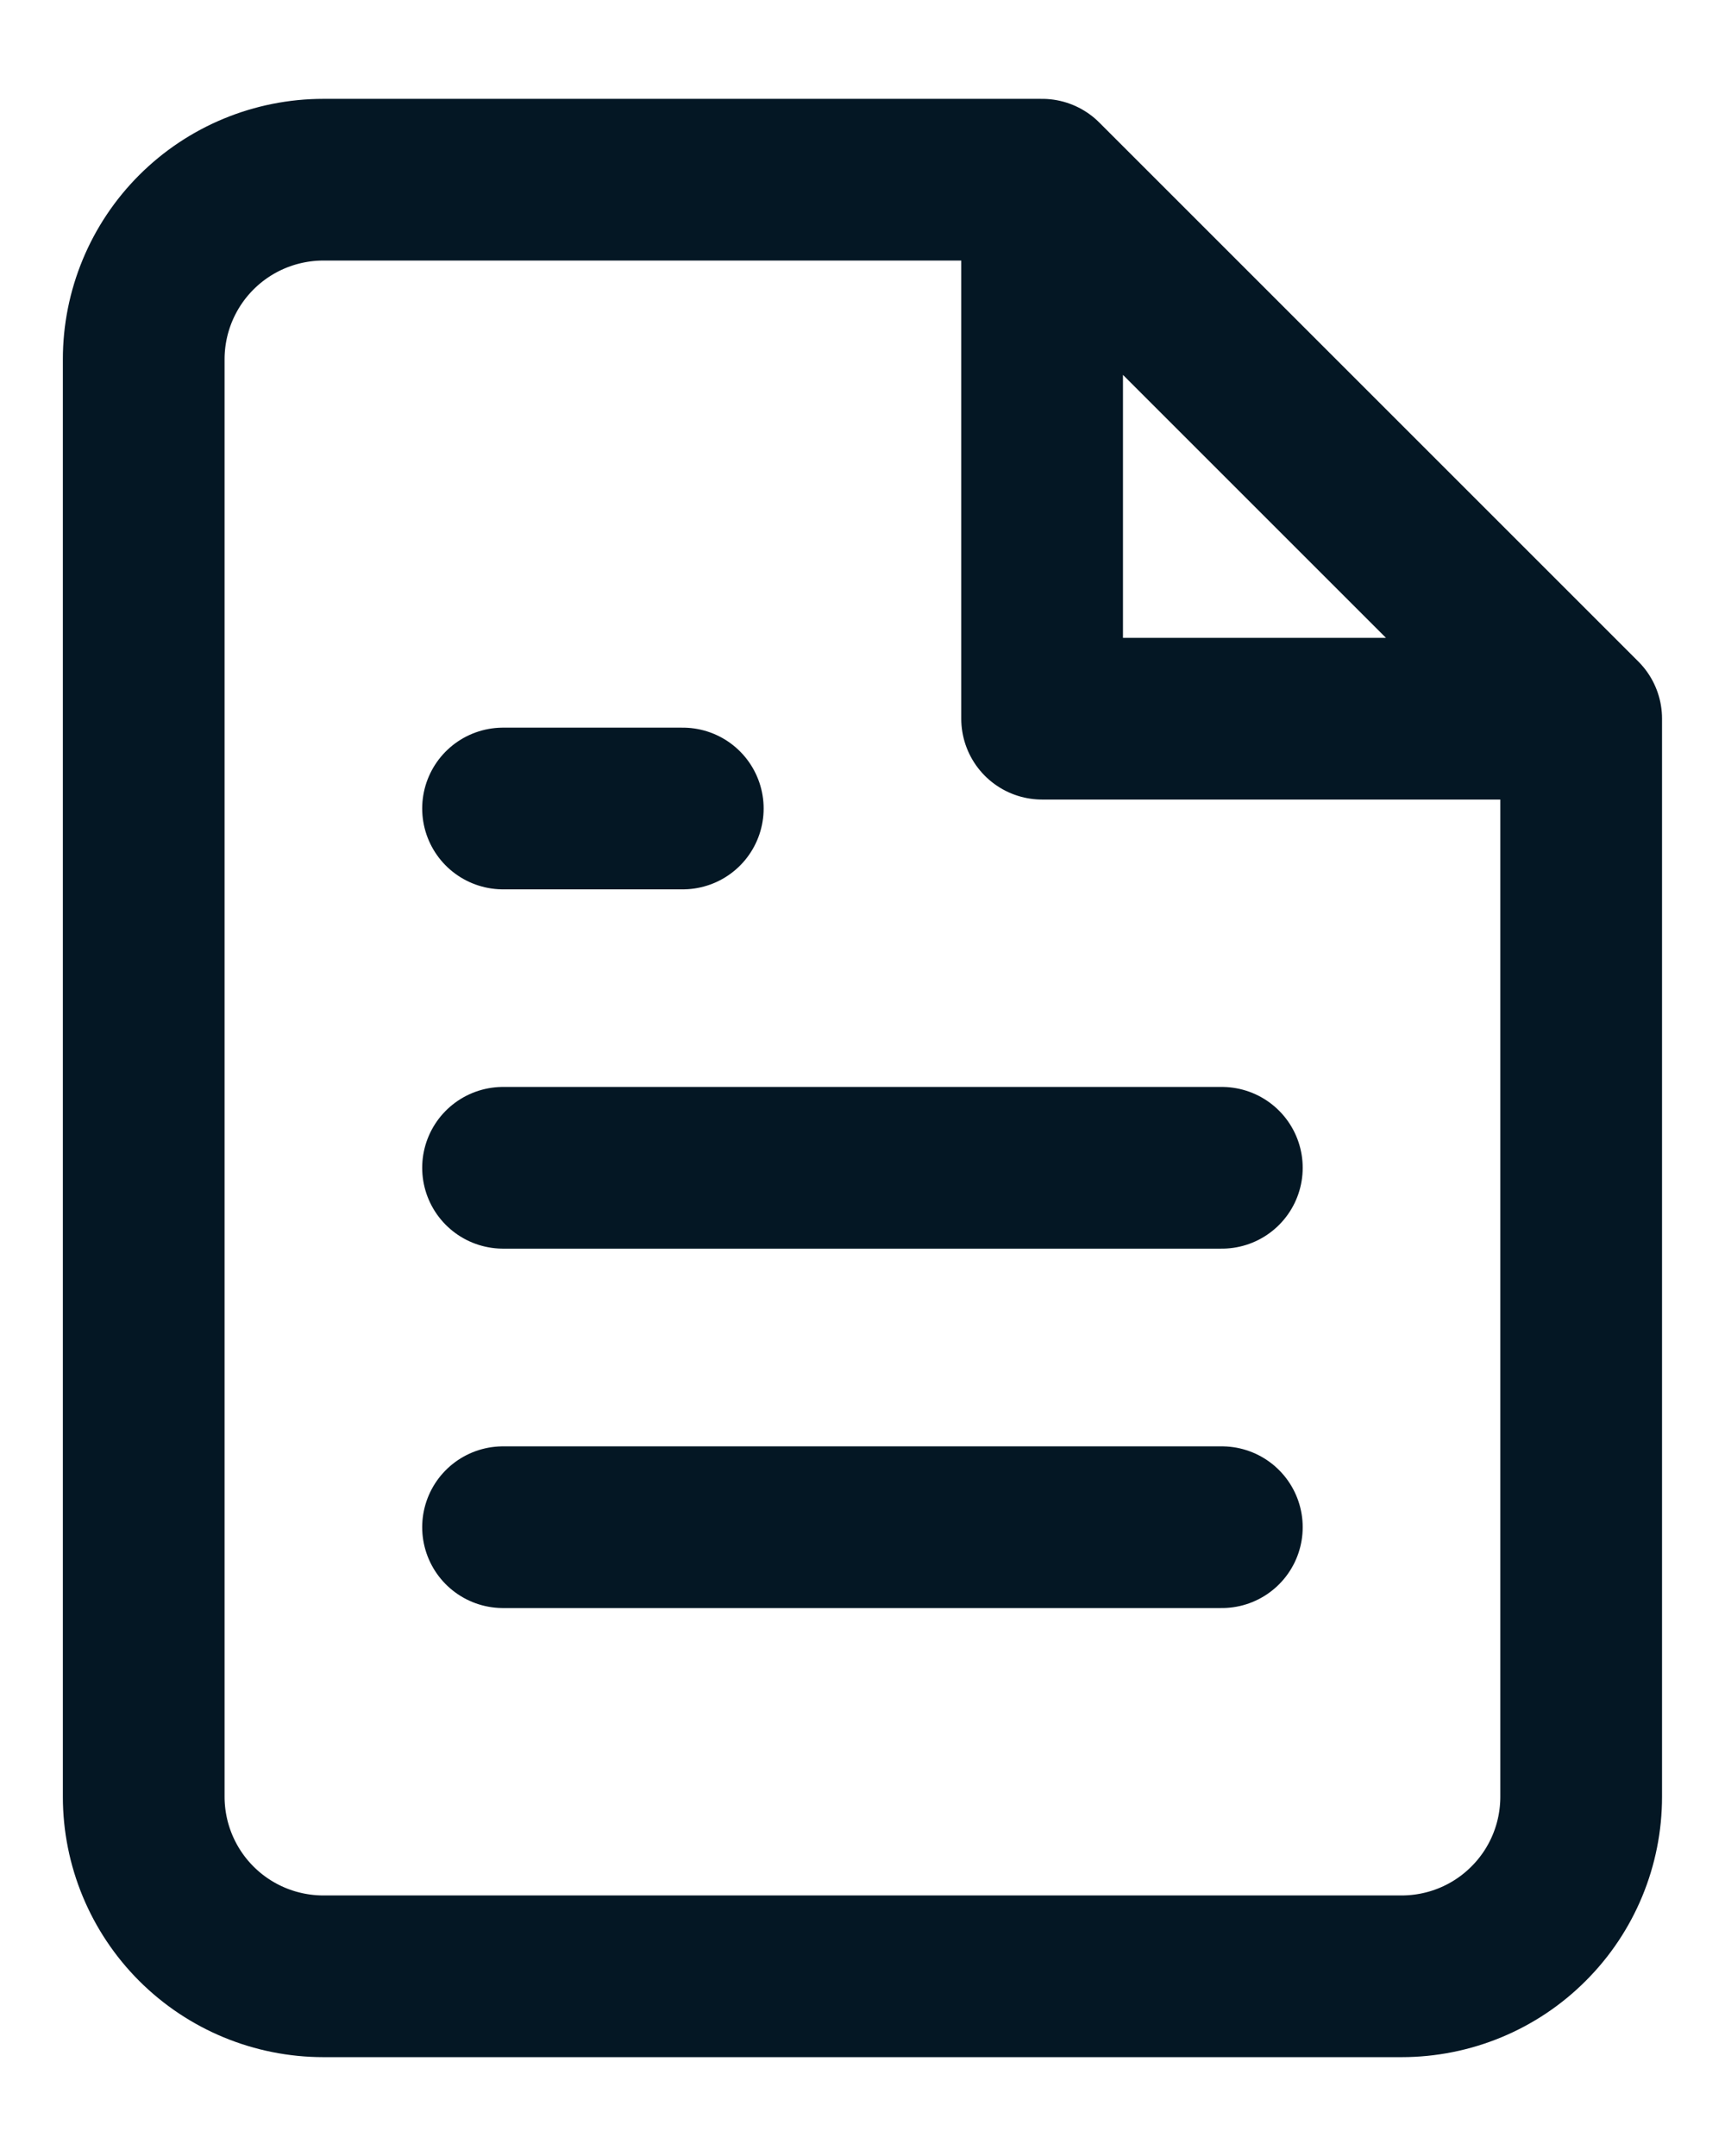 <svg width="16" height="20" viewBox="0 0 16 20" fill="none" xmlns="http://www.w3.org/2000/svg">
<path d="M9.666 1.667H3C2.558 1.667 2.134 1.842 1.821 2.155C1.509 2.467 1.333 2.891 1.333 3.333V16.667C1.333 17.109 1.509 17.533 1.821 17.845C2.134 18.158 2.558 18.333 3 18.333H13C13.442 18.333 13.866 18.158 14.178 17.845C14.491 17.533 14.666 17.109 14.666 16.667V6.667M9.666 1.667L14.666 6.667M9.666 1.667L9.666 6.667H14.666M11.333 10.833H4.666M11.333 14.167H4.666M6.333 7.5H4.666" stroke="#041724" stroke-width="1.5" stroke-linecap="round" stroke-linejoin="round"/>
</svg>
